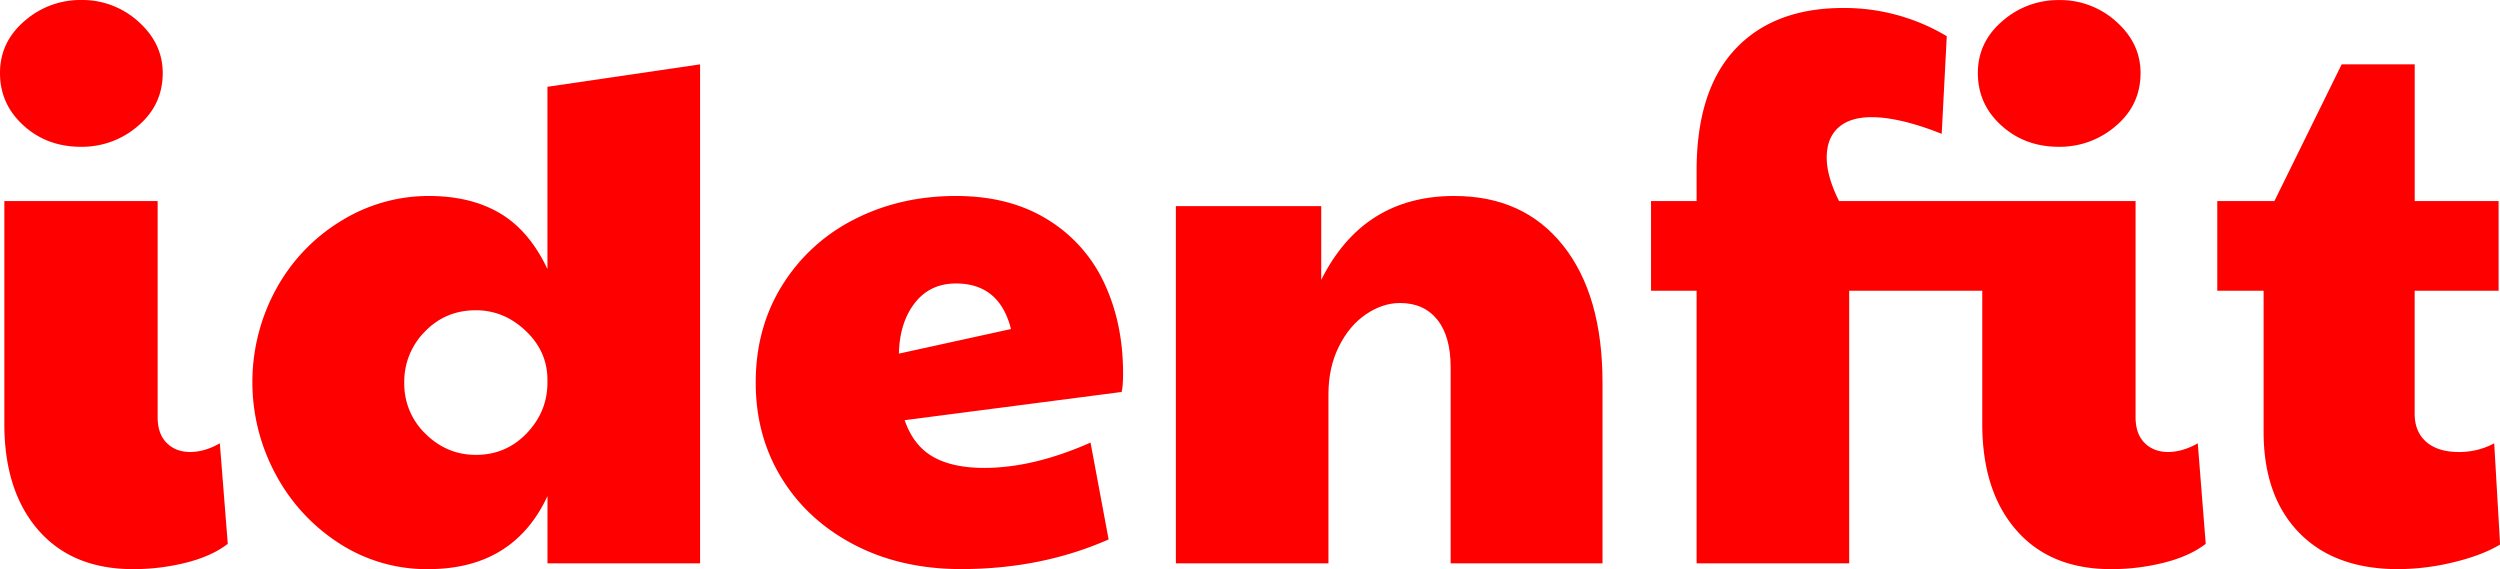 <?xml version="1.0" ?>
<svg xmlns="http://www.w3.org/2000/svg" viewBox="0 0 1618.91 368.55" baseProfile="tiny-ps">
	<g id="katman_2">
		<g id="katman_1-2">
			<path d="M15.22,81.25Q30.43,95.07,52.45,95.06a55.27,55.27,0,0,0,37-13.58q15.92-13.58,15.92-34.18,0-19.2-15.69-33.25A53.94,53.94,0,0,0,52.45,0,54.68,54.68,0,0,0,15.92,13.58Q0,27.17,0,47.3T15.22,81.25Z" fill="red"/>
			<path d="M123.16,292.69q-9.37,0-15.22-5.86t-5.85-16.62v-140H2.81V274.42q0,43.56,22,68.84t61.35,25.29a139.57,139.57,0,0,0,34.42-4.21q16.62-4.21,26.92-12.18l-5.15-65.09Q132.54,292.68,123.16,292.69Z" fill="red"/>
			<path d="M354.5,174.21q-11.72-24.83-30.67-36.06T277.7,126.91a107.62,107.62,0,0,0-56.43,15.92,117.23,117.23,0,0,0-42.15,43.79,125.71,125.71,0,0,0-.7,120.35,120.26,120.26,0,0,0,41,44.72,104,104,0,0,0,57.84,16.86q55.25,0,77.27-47.3v43.56h98.81V41.68L354.5,56.2Zm0,73.52q0,18.74-13.35,32.78t-33,14.05q-18.74,0-32.55-13.58a44.83,44.83,0,0,1-13.81-33.25,45.83,45.83,0,0,1,13.34-33q13.35-13.82,33-13.82,18.25,0,32.31,13.35t14.05,31.61Z" fill="red"/>
			<path d="M678.32,142.13q-24.59-15.21-59.24-15.22-36.06,0-65.56,15a116.4,116.4,0,0,0-46.83,42.61q-17.32,27.65-17.32,63.22,0,34.66,16.85,62t47.07,43.08q30.21,15.7,69.07,15.69,52,0,95.54-19.2L706.19,286.6Q669.19,303,637.35,303q-20.61,0-33.25-7.26t-18.27-23.65l140.5-18.26q.93-3.75.93-12.18,0-32.31-12.17-58.3A95,95,0,0,0,678.32,142.13ZM582.09,229q.46-20.13,10.3-32.78t26.69-12.65q28.11,0,35.6,29.51Z" fill="red"/>
			<path d="M941.74,126.91q-59,0-86.16,54.32V133.47H761.45V364.81h98.81V255.22q0-17.31,6.79-30.9t17.56-20.84q10.77-7.26,22-7.26,15.45,0,24.12,10.77t8.66,30.91V364.81h98.34V247.73q0-56.65-25.52-88.74T941.74,126.91Z" fill="red"/>
			<path d="M1296,81.25q15.21,13.81,37.23,13.81a55.26,55.26,0,0,0,37-13.58q15.91-13.58,15.92-34.18,0-19.2-15.68-33.25a54,54,0,0,0-37.23-14,54.66,54.66,0,0,0-36.53,13.58q-15.93,13.59-15.92,33.72T1296,81.25Z" fill="red"/>
			<path d="M1404,292.69q-9.37,0-15.22-5.86t-5.86-16.62v-140h-192q-8-15.91-8-28.1,0-12.65,7.49-19.43t21.55-6.8q18.26,0,45.42,10.78l3.28-63.22a129.32,129.32,0,0,0-67-18.27q-45,0-70,26.69t-25,78.68v19.67h-29.51v58.07h29.51V364.81h98.81V188.26h86.17v86.16q0,43.56,22,68.84T1367,368.55a139.51,139.51,0,0,0,34.42-4.21q16.62-4.21,26.93-12.18l-5.15-65.09Q1413.32,292.68,1404,292.69Z" fill="red"/>
			<path d="M1615.16,287.07a47.17,47.17,0,0,1-22.94,5.62q-13.59,0-21.08-6.56t-7.49-18.26V188.26H1618V130.19h-54.32V41.68h-47.3l-43.55,88.51h-37v58.07h30v91.32q0,41.69,22.94,65.32t64.16,23.65a152.92,152.92,0,0,0,35.83-4.45q18.48-4.44,30.2-11.47Z" fill="red"/>
		</g>
	</g>
</svg>